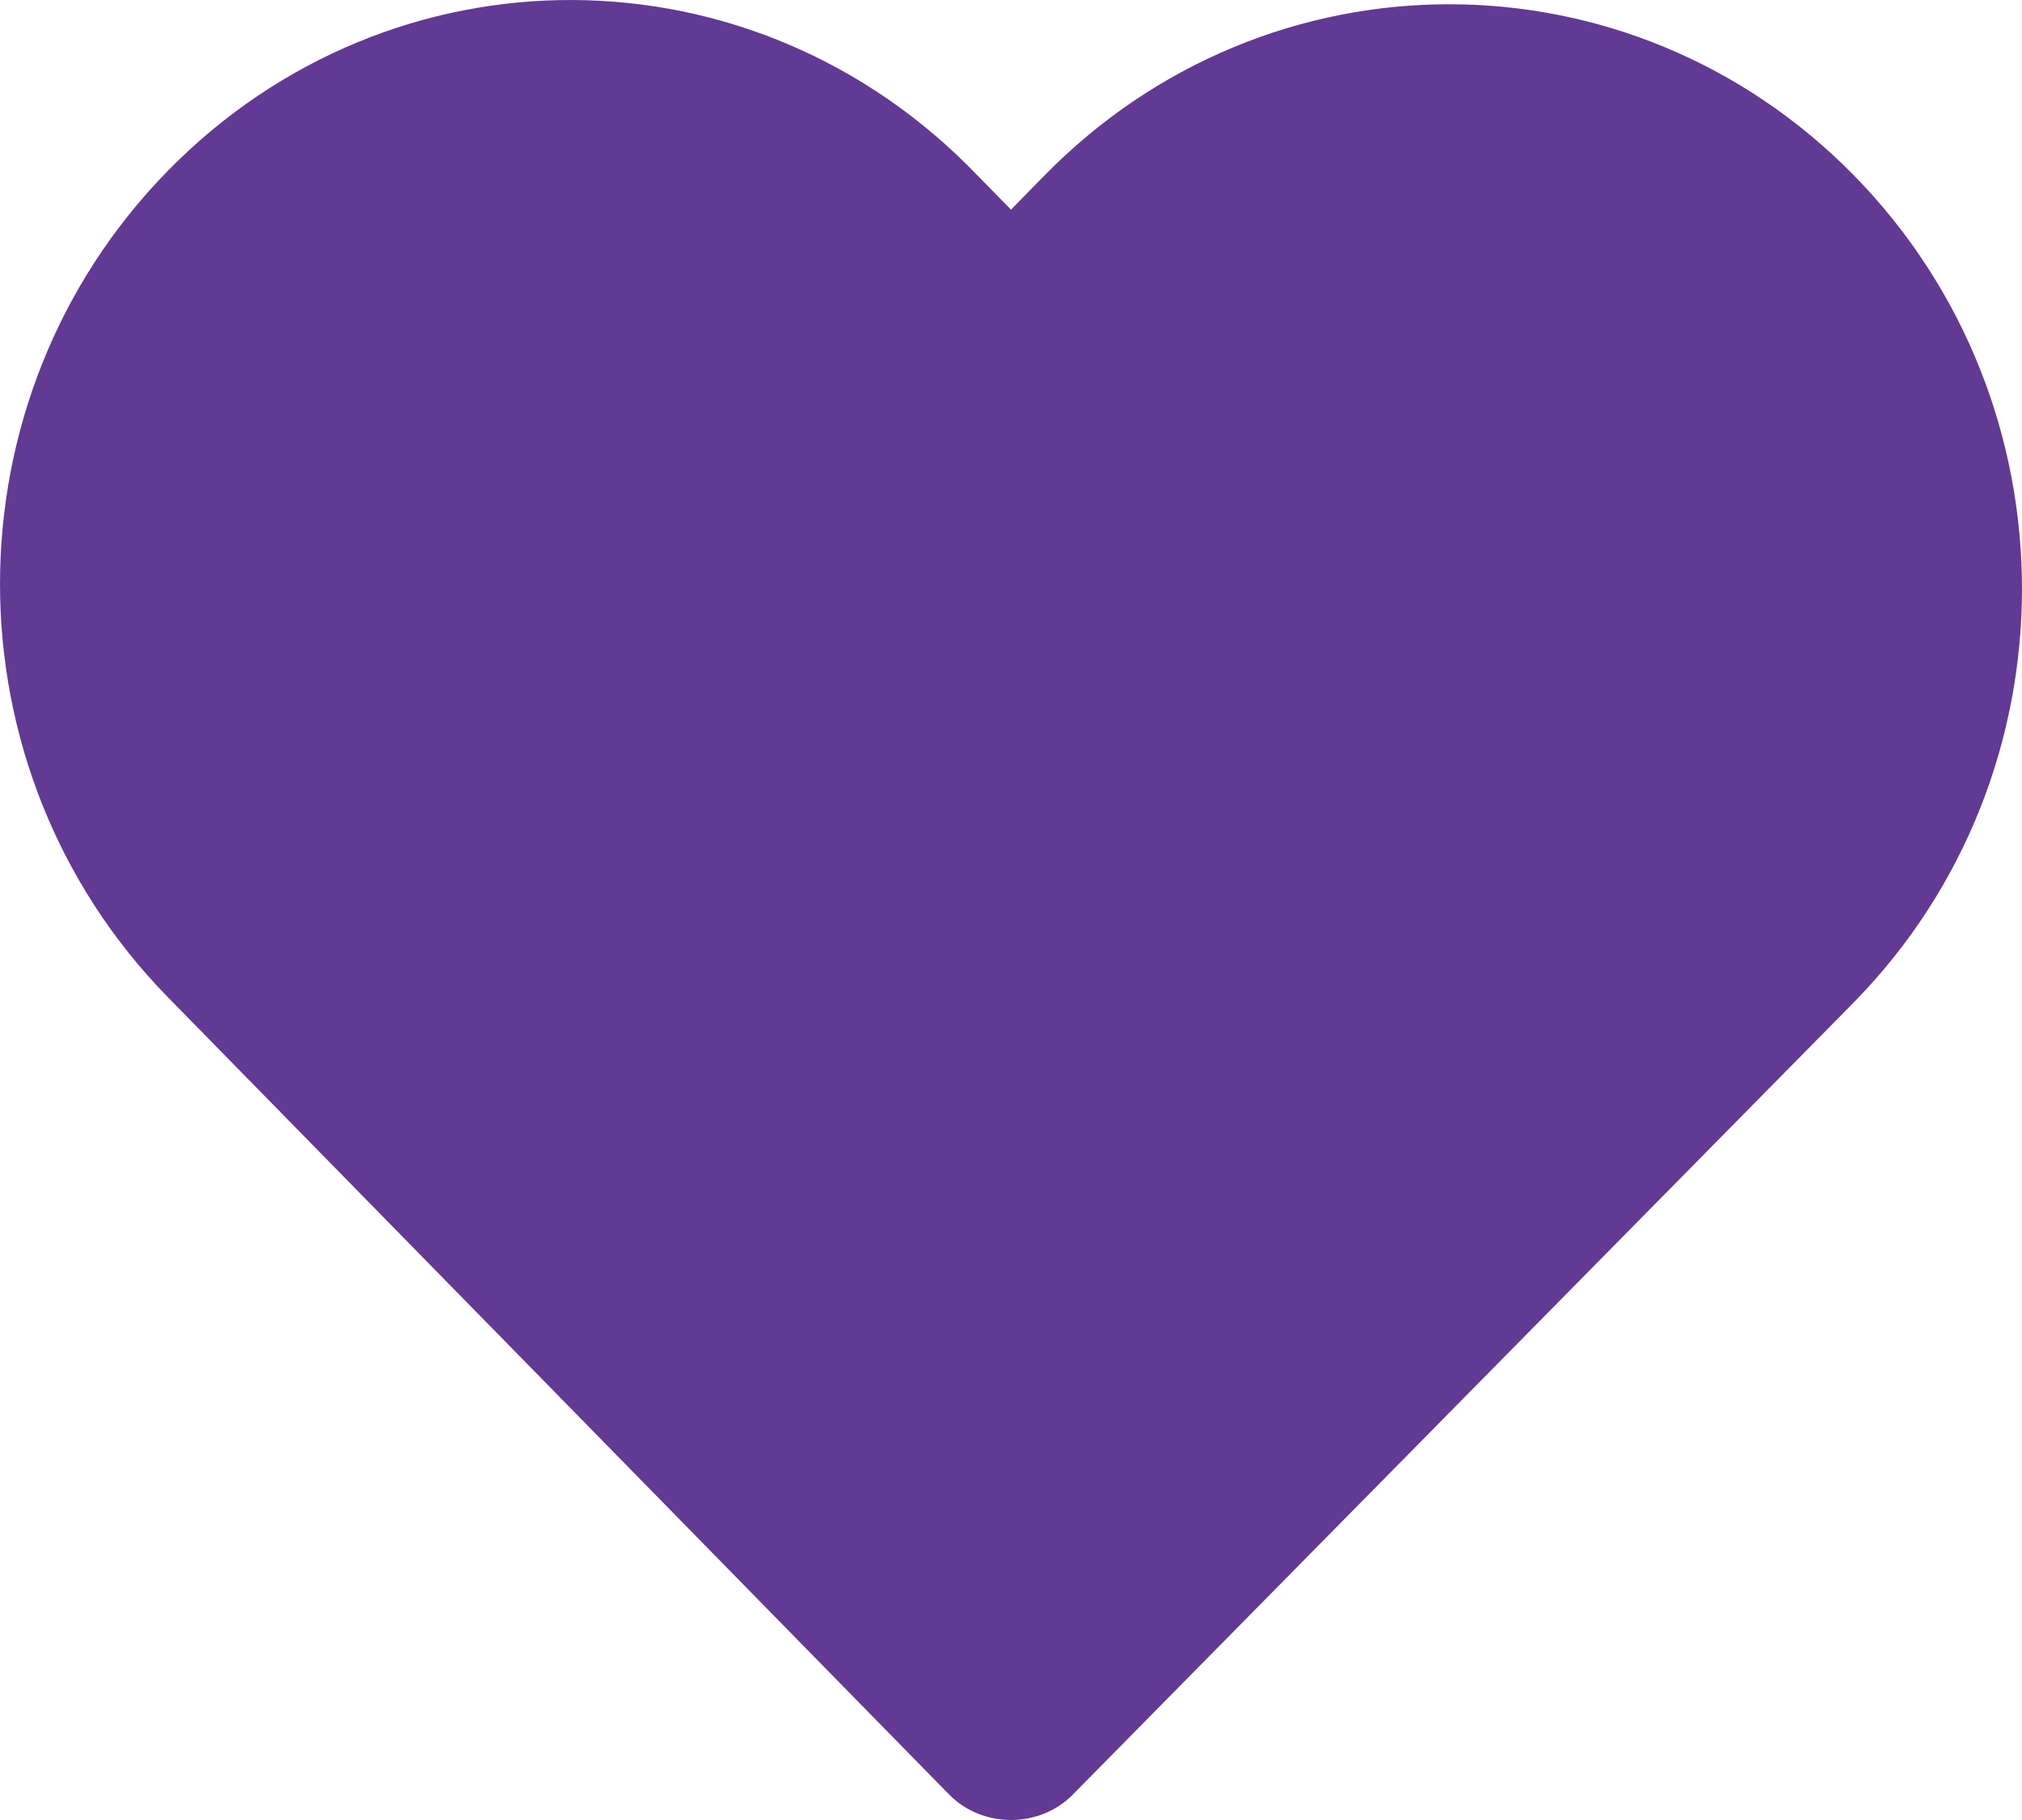 <svg width="30" height="27" viewBox="0 0 30 27" fill="none" xmlns="http://www.w3.org/2000/svg">
<path d="M14.505 2.605L15 3.11L15.495 2.605C18.816 -0.784 24.187 -0.784 27.509 2.605C30.83 5.995 30.83 11.476 27.509 14.866L15.919 26.621C15.424 27.126 14.576 27.126 14.081 26.621L2.491 14.794C-0.83 11.404 -0.83 5.923 2.491 2.533C5.813 -0.856 11.184 -0.856 14.505 2.605Z" fill="#623993"/>
</svg>
